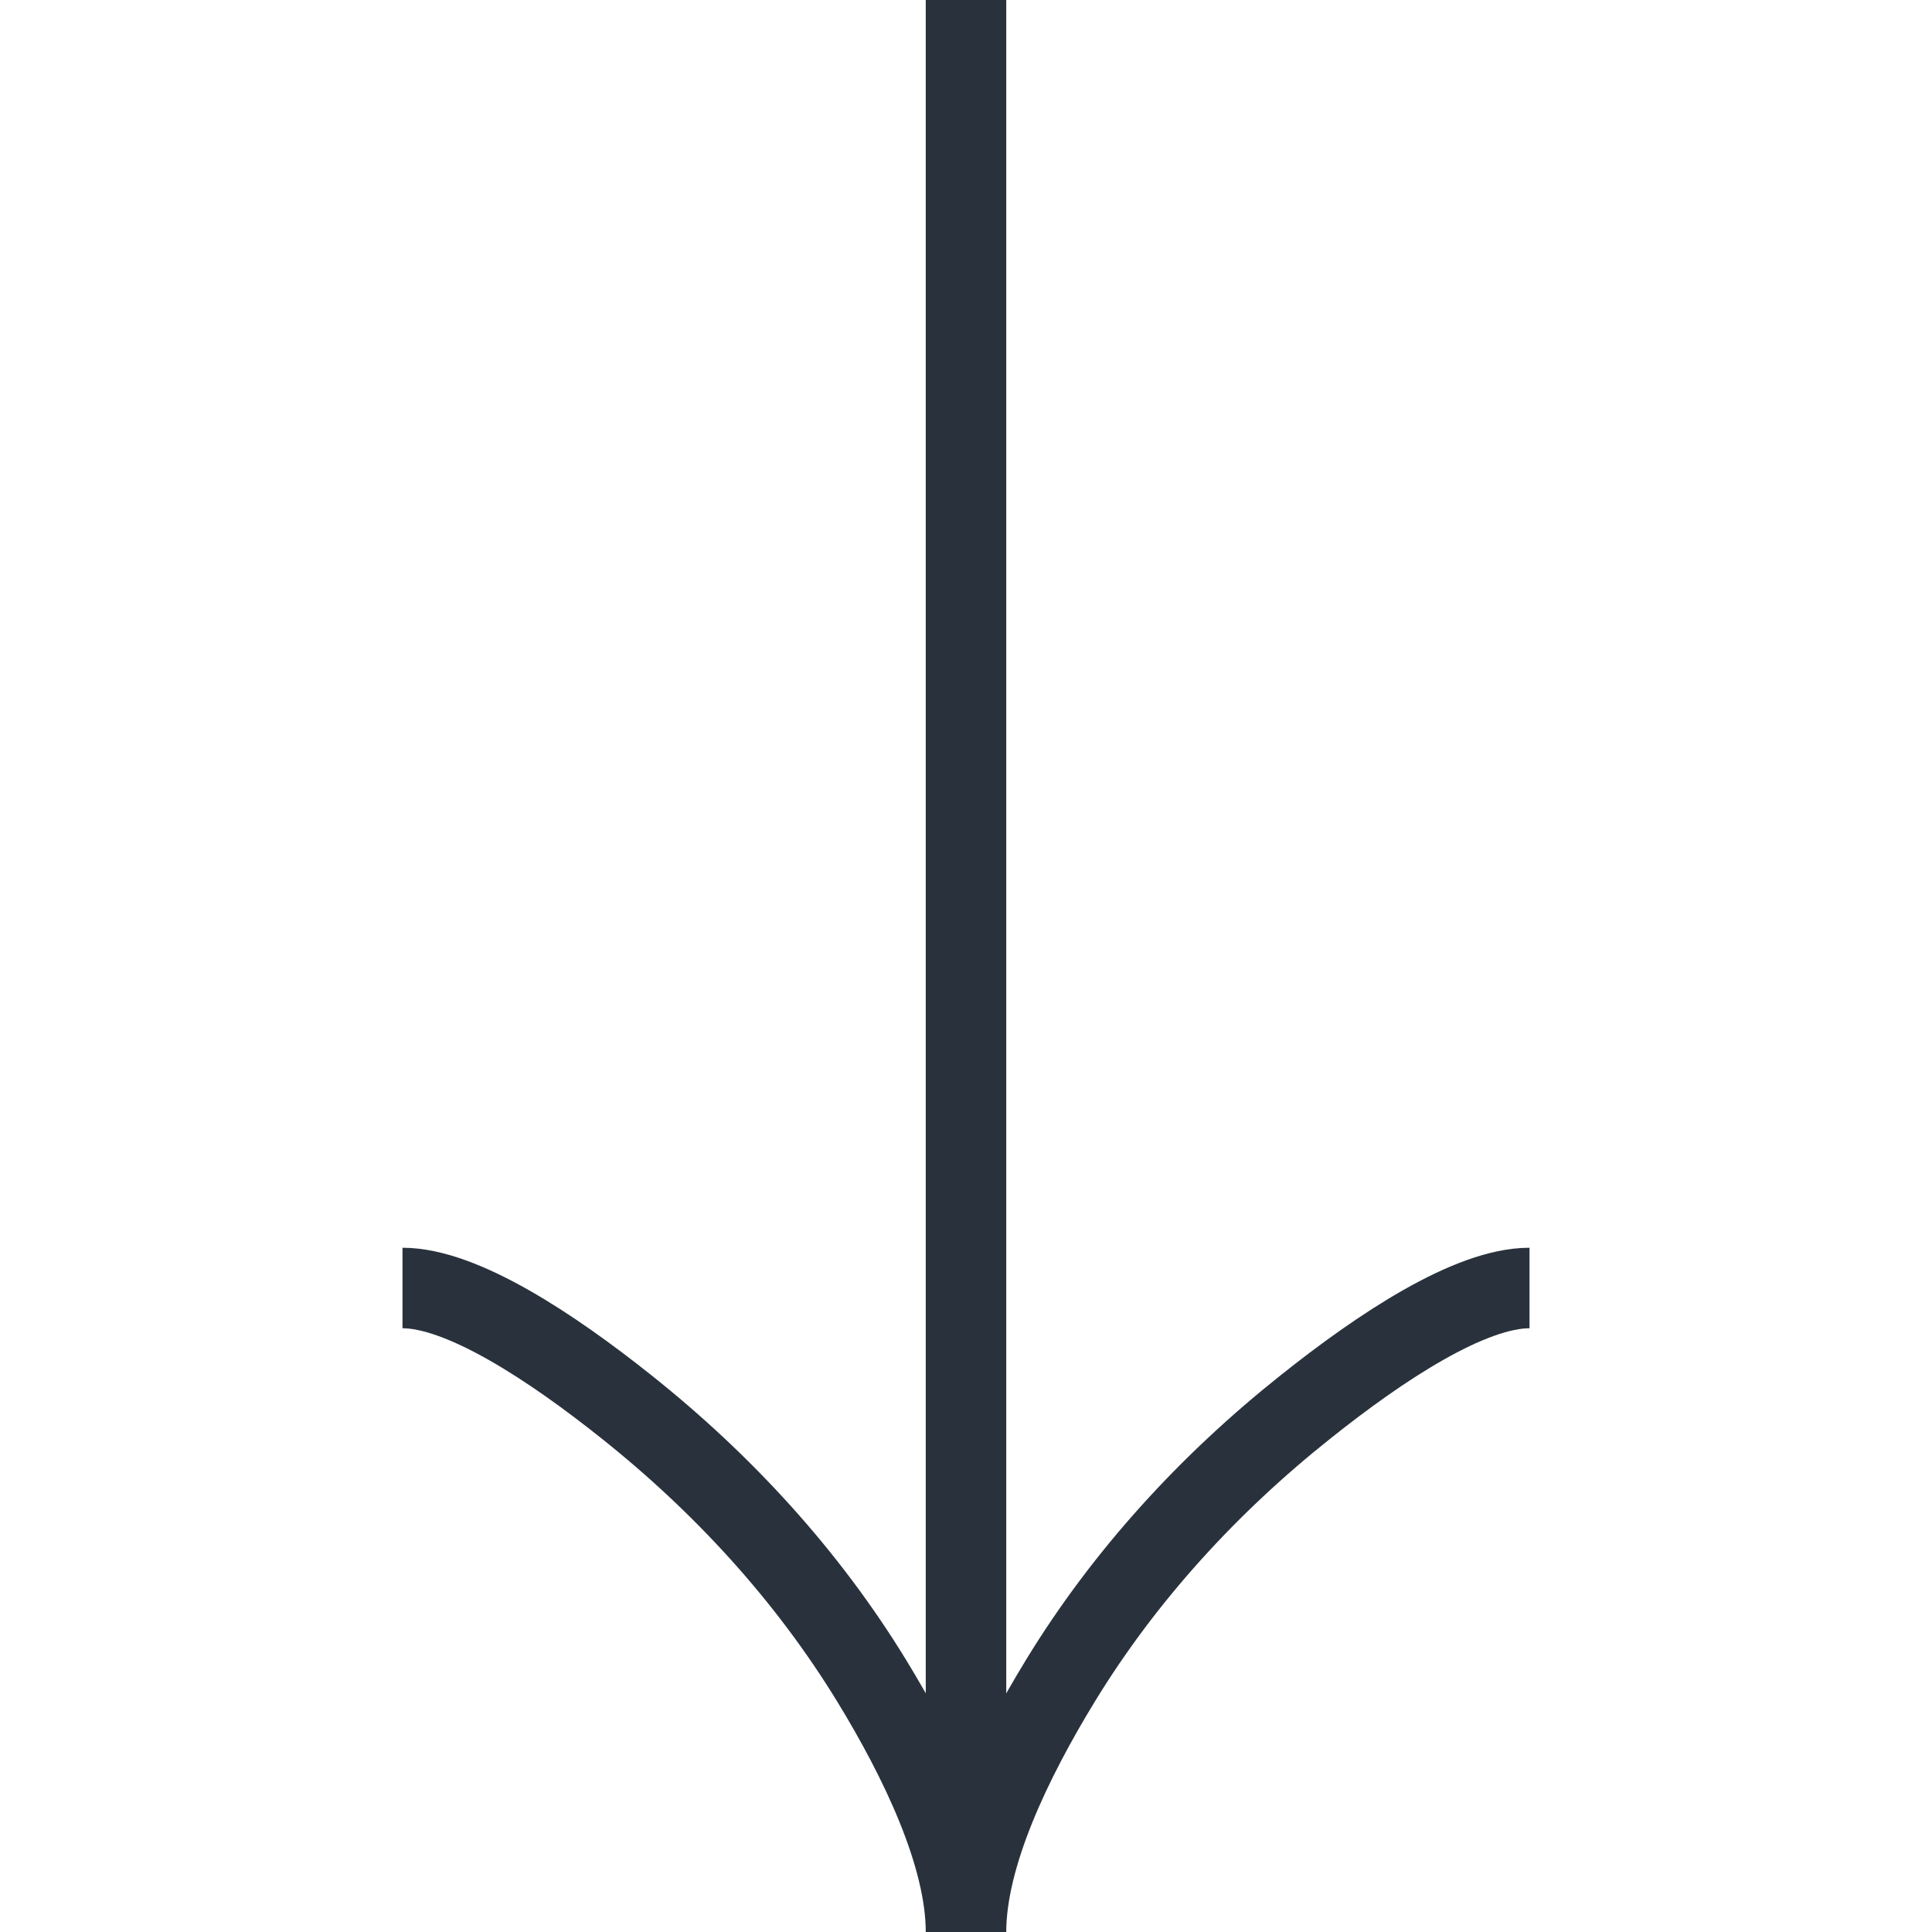 <svg width="30" height="30" viewBox="0 0 30 30" fill="none" xmlns="http://www.w3.org/2000/svg">
<g clip-path="url(#clip0_898_2140)">
<path d="M23.75 20C22.823 20 21.438 20.916 20.275 21.844C18.775 23.036 17.466 24.461 16.468 26.095C15.719 27.32 15 28.805 15 30M15 30C15 28.805 14.281 27.319 13.533 26.095C12.533 24.461 11.224 23.036 9.726 21.844C8.562 20.916 7.175 20 6.25 20M15 30L15 -7.64949e-07" stroke="#29323C" stroke-width="1.25"/>
</g>
<defs>
<clipPath id="clip0_898_2140">
<rect width="30" height="30" fill="white" transform="translate(30 30) rotate(-180)"/>
</clipPath>
</defs>
</svg>
